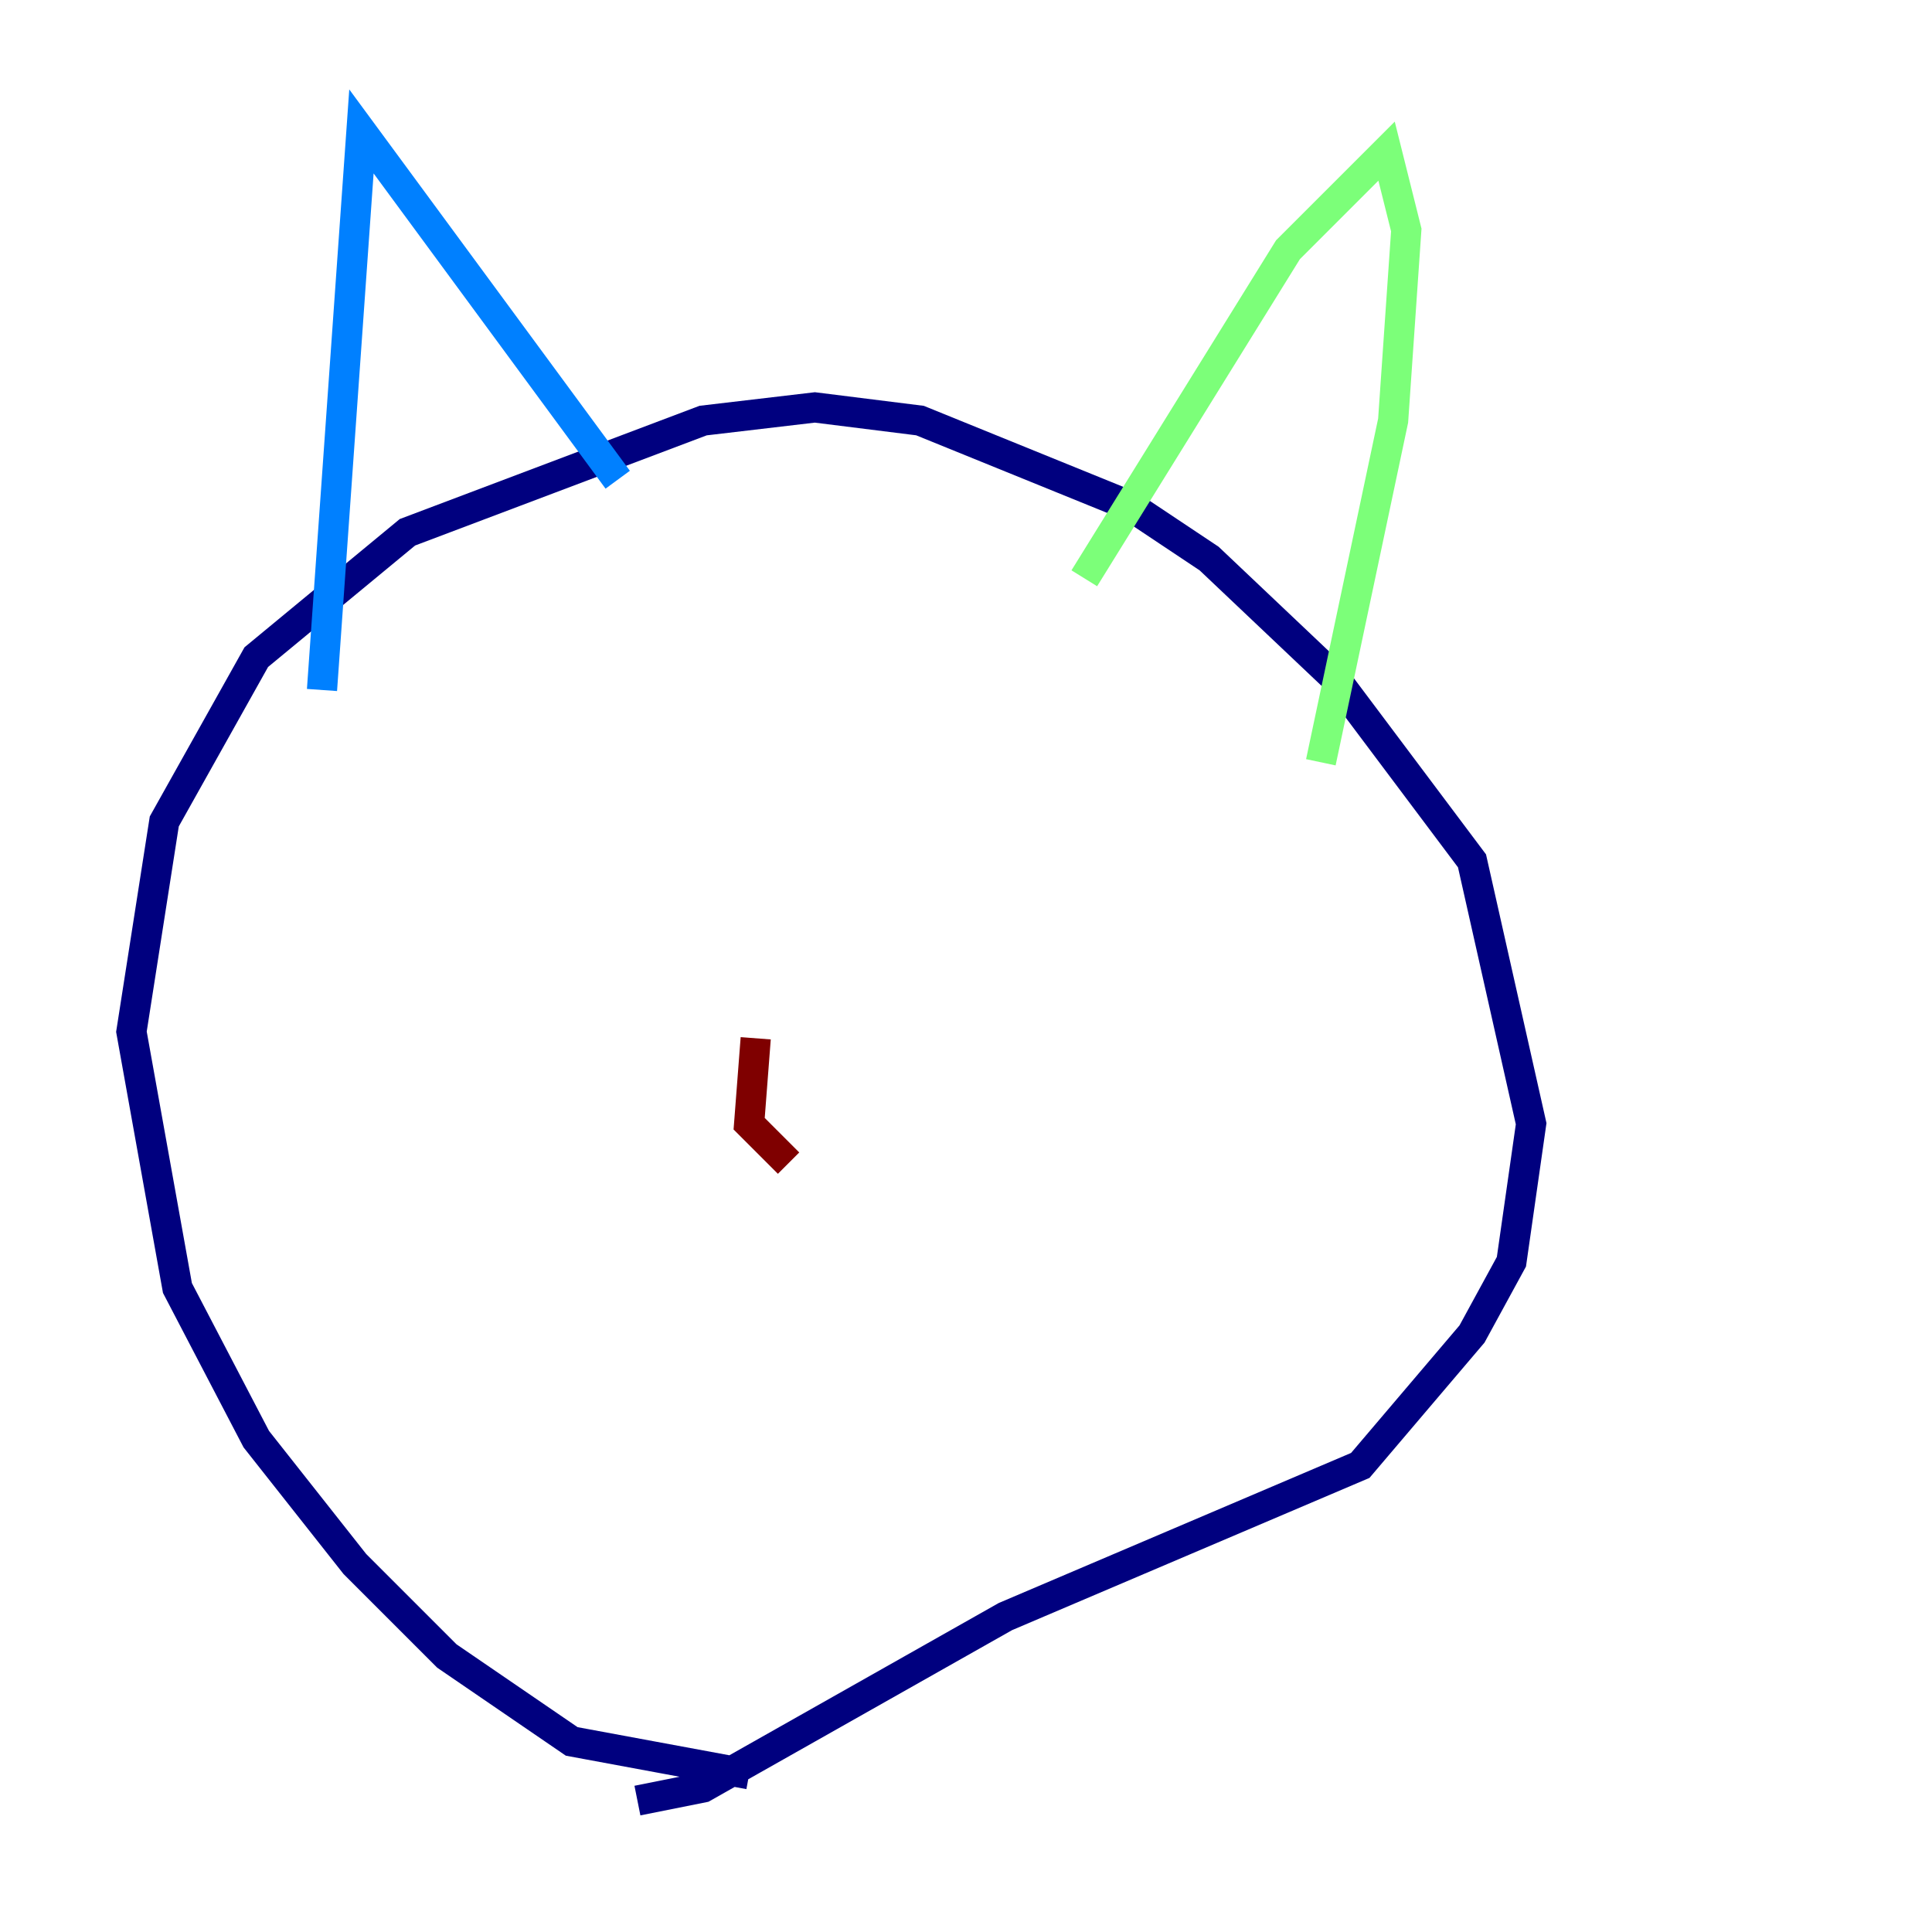 <?xml version="1.0" encoding="utf-8" ?>
<svg baseProfile="tiny" height="128" version="1.2" viewBox="0,0,128,128" width="128" xmlns="http://www.w3.org/2000/svg" xmlns:ev="http://www.w3.org/2001/xml-events" xmlns:xlink="http://www.w3.org/1999/xlink"><defs /><polyline fill="none" points="49.633,117.551 37.878,115.374 29.605,109.714 23.51,103.619 16.98,95.347 11.755,85.333 8.707,68.354 10.884,54.422 16.98,43.537 26.993,35.265 46.585,27.864 53.986,26.993 60.952,27.864 74.884,33.524 80.109,37.007 88.381,44.843 97.524,57.034 101.442,74.449 100.136,83.592 97.524,88.381 90.122,97.088 66.612,107.102 46.585,118.422 42.231,119.293" stroke="#00007f" stroke-width="2" /><polyline fill="none" points="21.333,45.714 23.946,8.707 40.925,31.782" stroke="#0080ff" stroke-width="2" /><polyline fill="none" points="71.837,38.313 85.333,16.544 91.864,10.014 93.17,15.238 92.299,27.864 87.51,50.503" stroke="#7cff79" stroke-width="2" /><polyline fill="none" points="51.374,62.258 51.374,62.258" stroke="#ff9400" stroke-width="2" /><polyline fill="none" points="50.068,68.789 49.633,74.449 52.245,77.061" stroke="#7f0000" stroke-width="2" /></svg>